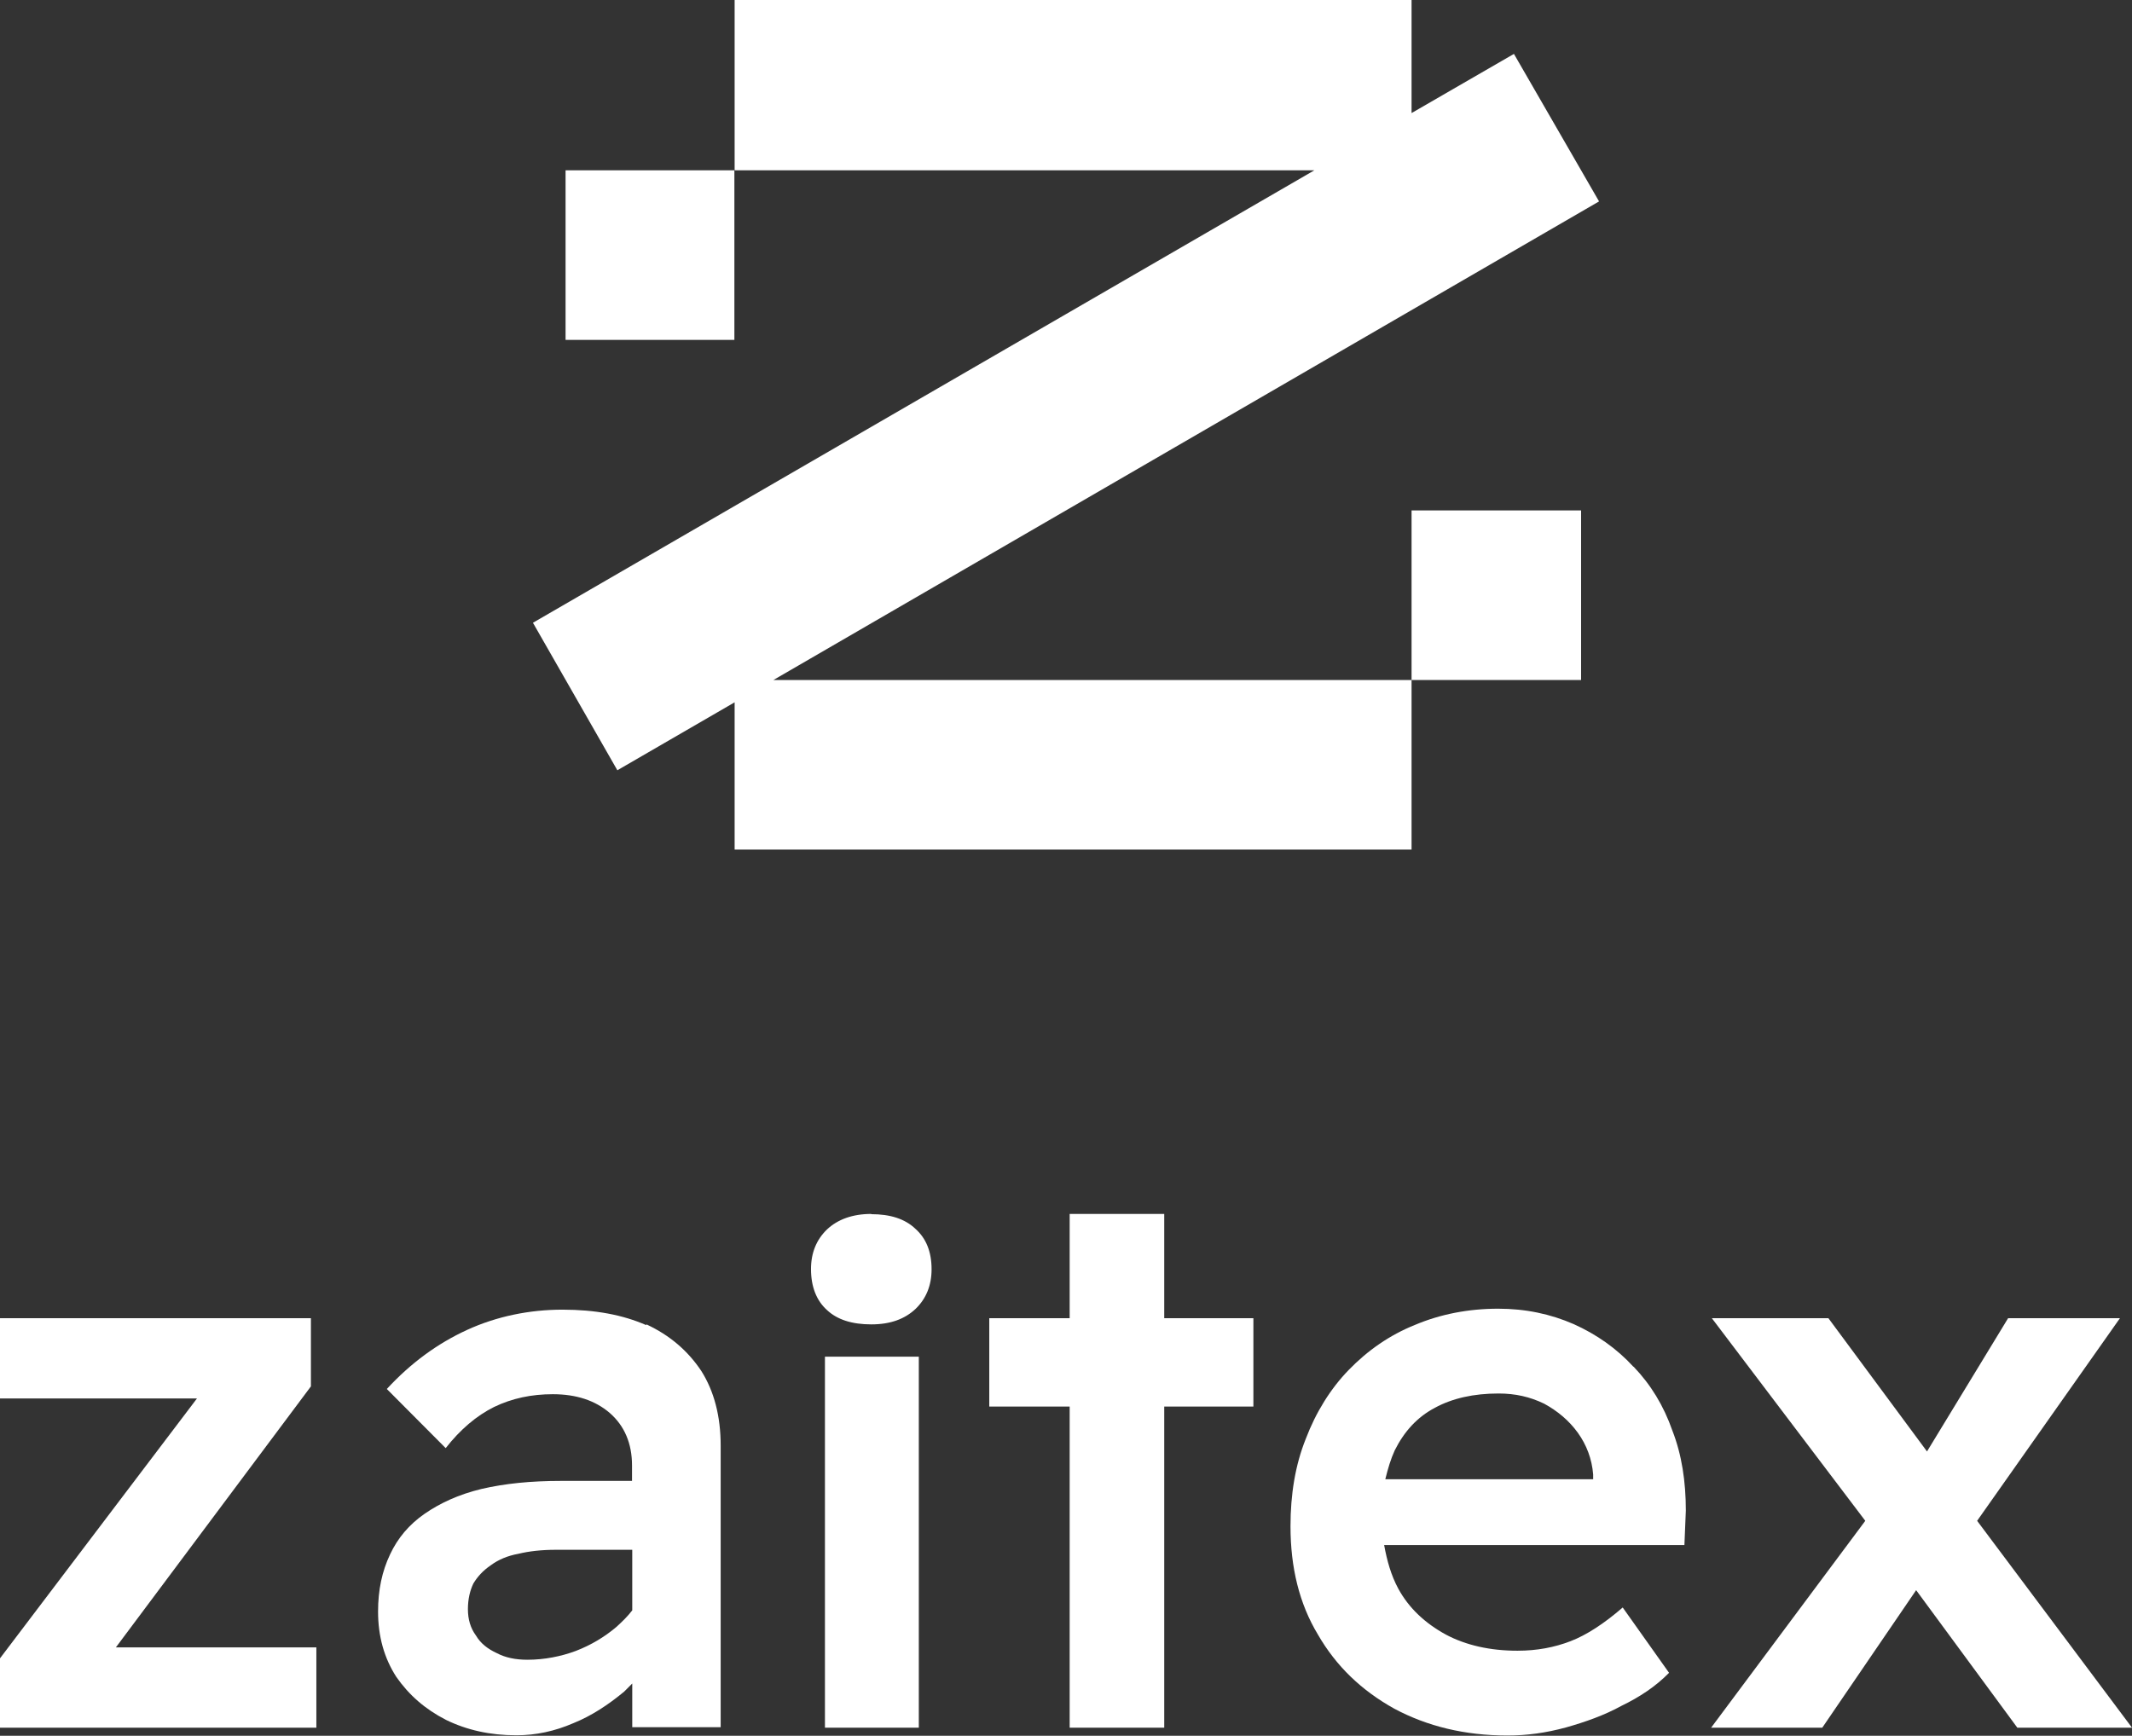 <svg width="140" height="114" viewBox="0 0 140 114" fill="none" xmlns="http://www.w3.org/2000/svg">
<rect x="0" y="0" width="140" height="114" fill="#333333" stroke="none"/>
<g clip-path="url(#clip0_22_76)">
<path d="M48.224 11.185H37.139V22.323H48.224V11.185Z" fill="white"/>
<path d="M103.824 33.523H92.692V44.661H103.824V33.523Z" fill="white"/>
<path d="M105.004 13.228L99.414 3.541L92.692 7.425V0H48.24V11.185H86.31L34.996 40.901L40.539 50.589L48.24 46.127V55.799H92.692V44.661H50.786L105.004 13.228Z" fill="white"/>
<path d="M20.417 91.053V86.576H0V91.849H12.933L0 108.915V113.47H20.774V108.197H7.608L20.417 91.053Z" fill="white"/>
<path d="M40.492 106.84C39.701 107.511 38.816 108.041 37.806 108.431C36.844 108.79 35.741 109.008 34.639 109.008C33.847 109.008 33.179 108.868 32.621 108.572C32.046 108.306 31.565 107.948 31.254 107.417C30.897 106.934 30.726 106.356 30.726 105.686C30.726 105.015 30.866 104.453 31.084 104.001C31.347 103.564 31.705 103.159 32.232 102.8C32.714 102.441 33.335 102.176 34.033 102.051C34.732 101.879 35.571 101.786 36.502 101.786H41.517V105.764C41.207 106.169 40.849 106.512 40.508 106.824L40.492 106.84ZM42.433 87.029C40.896 86.358 39.095 86.015 36.937 86.015C34.779 86.015 32.621 86.452 30.68 87.341C28.739 88.23 26.985 89.509 25.401 91.225L29.267 95.109C30.23 93.877 31.285 92.988 32.434 92.411C33.63 91.834 34.903 91.568 36.3 91.568C37.837 91.568 39.08 91.974 40.042 92.801C41.005 93.643 41.502 94.797 41.502 96.248V97.262H36.844C34.856 97.262 33.148 97.434 31.611 97.792C30.121 98.151 28.879 98.728 27.87 99.43C26.86 100.132 26.115 101.021 25.618 102.082C25.09 103.19 24.826 104.422 24.826 105.842C24.826 107.48 25.23 108.899 26.022 110.131C26.86 111.333 27.916 112.253 29.282 112.955C30.649 113.626 32.186 113.969 33.909 113.969C35.182 113.969 36.425 113.704 37.651 113.173C38.847 112.69 39.934 111.972 40.989 111.099C41.16 110.927 41.346 110.74 41.517 110.568V113.439H47.324V94.953C47.324 93.003 46.889 91.365 46.051 90.04C45.166 88.714 43.986 87.7 42.449 86.982L42.433 87.029Z" fill="white"/>
<path d="M60.335 89.103H54.171V113.47H60.335V89.103Z" fill="white"/>
<path d="M57.214 79.728C55.988 79.728 55.009 80.087 54.311 80.742C53.612 81.413 53.255 82.287 53.255 83.347C53.255 84.502 53.612 85.422 54.311 86.046C54.978 86.67 55.941 86.982 57.214 86.982C58.487 86.982 59.419 86.623 60.118 85.968C60.816 85.297 61.173 84.424 61.173 83.363C61.173 82.209 60.816 81.335 60.118 80.711C59.419 80.04 58.441 79.744 57.214 79.744V79.728Z" fill="white"/>
<path d="M76.451 79.728H70.241V86.576H64.962V92.379H70.241V113.47H76.451V92.379H82.305V86.576H76.451V79.728Z" fill="white"/>
<path d="M94.229 92.457C95.378 91.833 96.775 91.521 98.405 91.521C99.508 91.521 100.47 91.74 101.402 92.192C102.287 92.676 103.032 93.3 103.607 94.095C104.181 94.891 104.538 95.827 104.616 96.841V97.153H90.968C91.139 96.451 91.325 95.827 91.589 95.25C92.21 94.017 93.049 93.081 94.229 92.457ZM107.255 89.759C106.153 88.558 104.833 87.637 103.343 86.966C101.805 86.296 100.175 85.952 98.374 85.952C96.433 85.952 94.586 86.311 92.924 87.013C91.248 87.684 89.804 88.698 88.562 89.977C87.366 91.209 86.403 92.769 85.751 94.485C85.053 96.217 84.742 98.151 84.742 100.241C84.742 102.94 85.317 105.327 86.543 107.355C87.739 109.429 89.4 111.021 91.558 112.222C93.716 113.376 96.185 113.984 98.995 113.984C100.268 113.984 101.51 113.813 102.83 113.454C104.103 113.095 105.345 112.658 106.479 112.034C107.674 111.457 108.73 110.755 109.6 109.866L106.557 105.576C105.33 106.637 104.181 107.386 103.125 107.791C102.069 108.197 100.92 108.415 99.647 108.415C97.846 108.415 96.263 108.057 94.943 107.355C93.577 106.606 92.521 105.623 91.822 104.344C91.341 103.455 91.077 102.488 90.891 101.474H110.609L110.702 99.212C110.702 97.309 110.438 95.546 109.817 93.955C109.243 92.317 108.404 90.944 107.271 89.759H107.255Z" fill="white"/>
<path d="M140 113.47L129.83 99.883L139.208 86.576H131.864L126.539 95.328L120.064 86.576H112.41L122.486 99.883L112.363 113.47H119.661L125.825 104.438L132.47 113.47H140Z" fill="white"/>
</g>
<defs>
<clipPath id="clip0_22_76">
<rect width="140" height="114" fill="white"/>
</clipPath>
</defs>
</svg>
